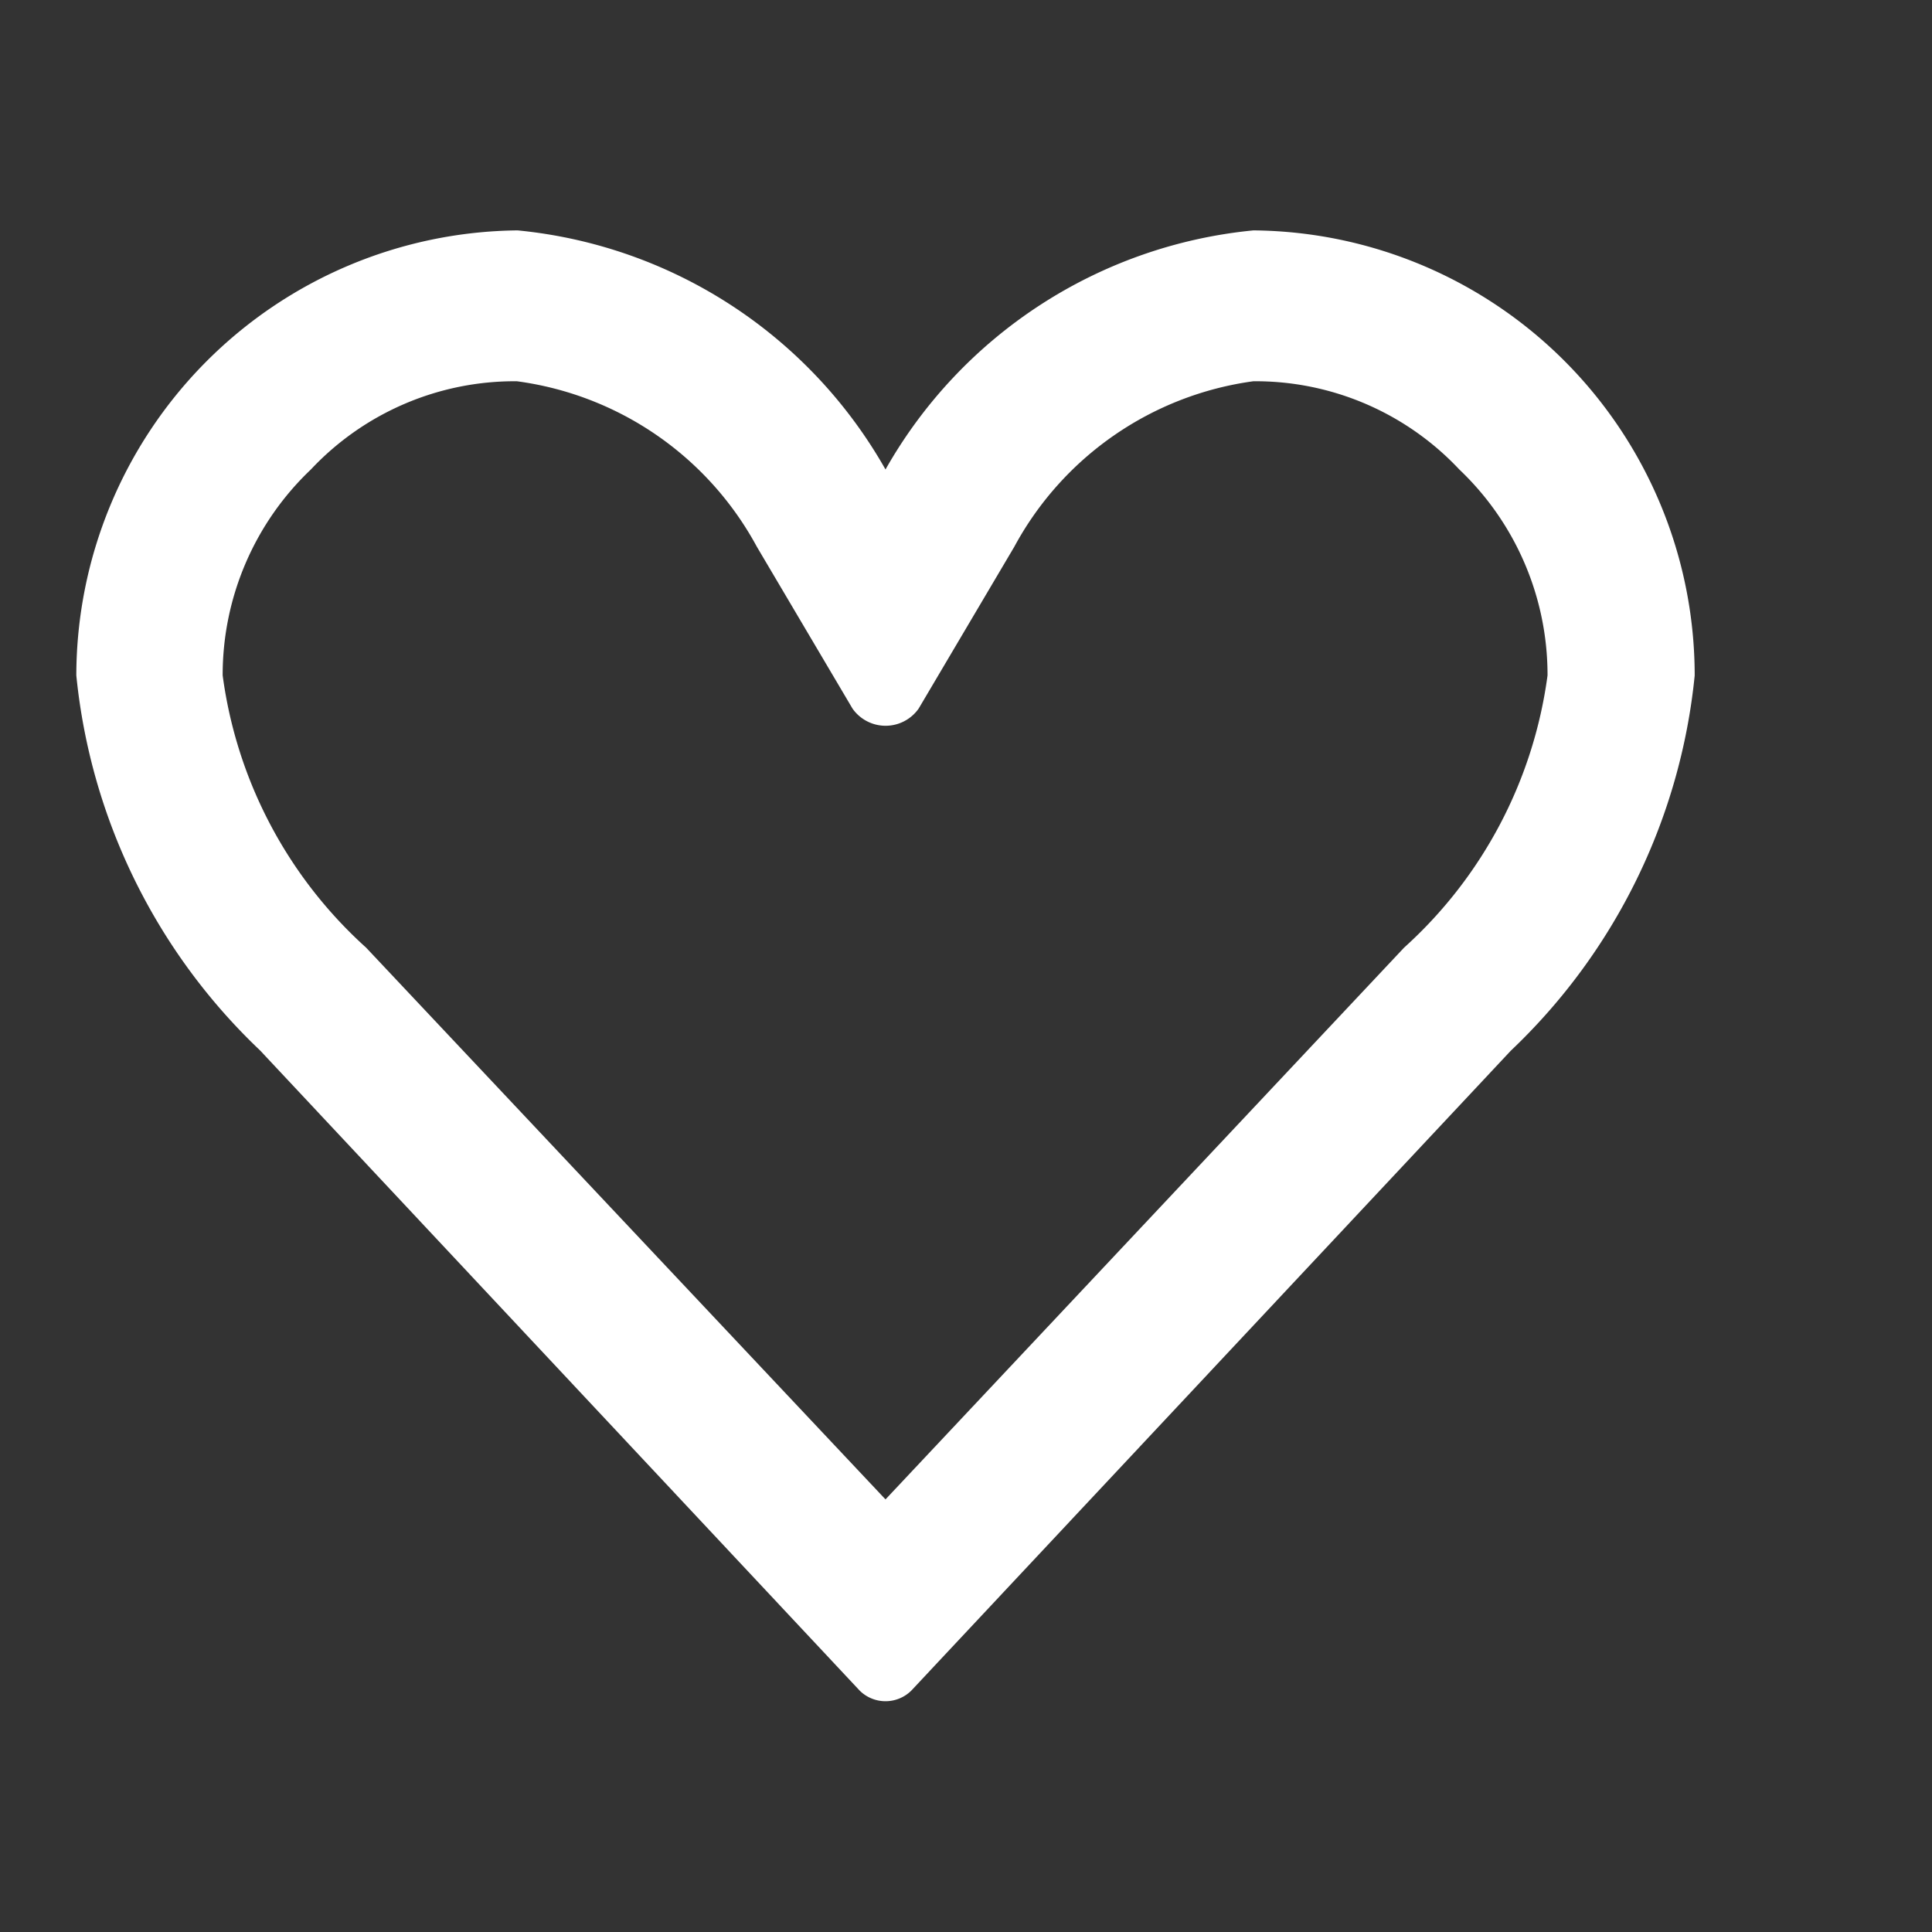 <svg xmlns="http://www.w3.org/2000/svg" width="12" height="12" viewBox="0 0 12 12">
  <rect x="0" y="0" width="12" height="12" fill="#333333" stroke="none"/>
  <g id="Layer_2" data-name="Layer 2" transform="translate(-0.5)">
    <g id="invisible_box" data-name="invisible box">
      <rect id="Rectangle_1224" data-name="Rectangle 1224" width="12" height="12" transform="translate(0.5)" fill="none"/>
    </g>
    <g id="icons_Q2" data-name="icons Q2" transform="translate(0.974 1.431)">
      <path id="Path_8326" data-name="Path 8326" d="M9.311,4.937a1.736,1.736,0,0,1,1.279.548,1.759,1.759,0,0,1,.548,1.279,2.771,2.771,0,0,1-.891,1.691L7.026,11.882,3.8,8.455a2.771,2.771,0,0,1-.891-1.691,1.759,1.759,0,0,1,.548-1.279,1.736,1.736,0,0,1,1.279-.548A1.994,1.994,0,0,1,6.227,5.965L6.821,6.97a.251.251,0,0,0,.411,0l.594-1.005A1.994,1.994,0,0,1,9.311,4.937m0-.937A2.953,2.953,0,0,0,7.026,5.485,2.953,2.953,0,0,0,4.741,4,2.769,2.769,0,0,0,2,6.764a3.721,3.721,0,0,0,1.142,2.33L6.866,13.07a.228.228,0,0,0,.32,0L10.91,9.095a3.721,3.721,0,0,0,1.142-2.33A2.765,2.765,0,0,0,9.311,4Z" transform="translate(-2 -4)" fill="#fff"/>
    </g>
  </g>
</svg>
